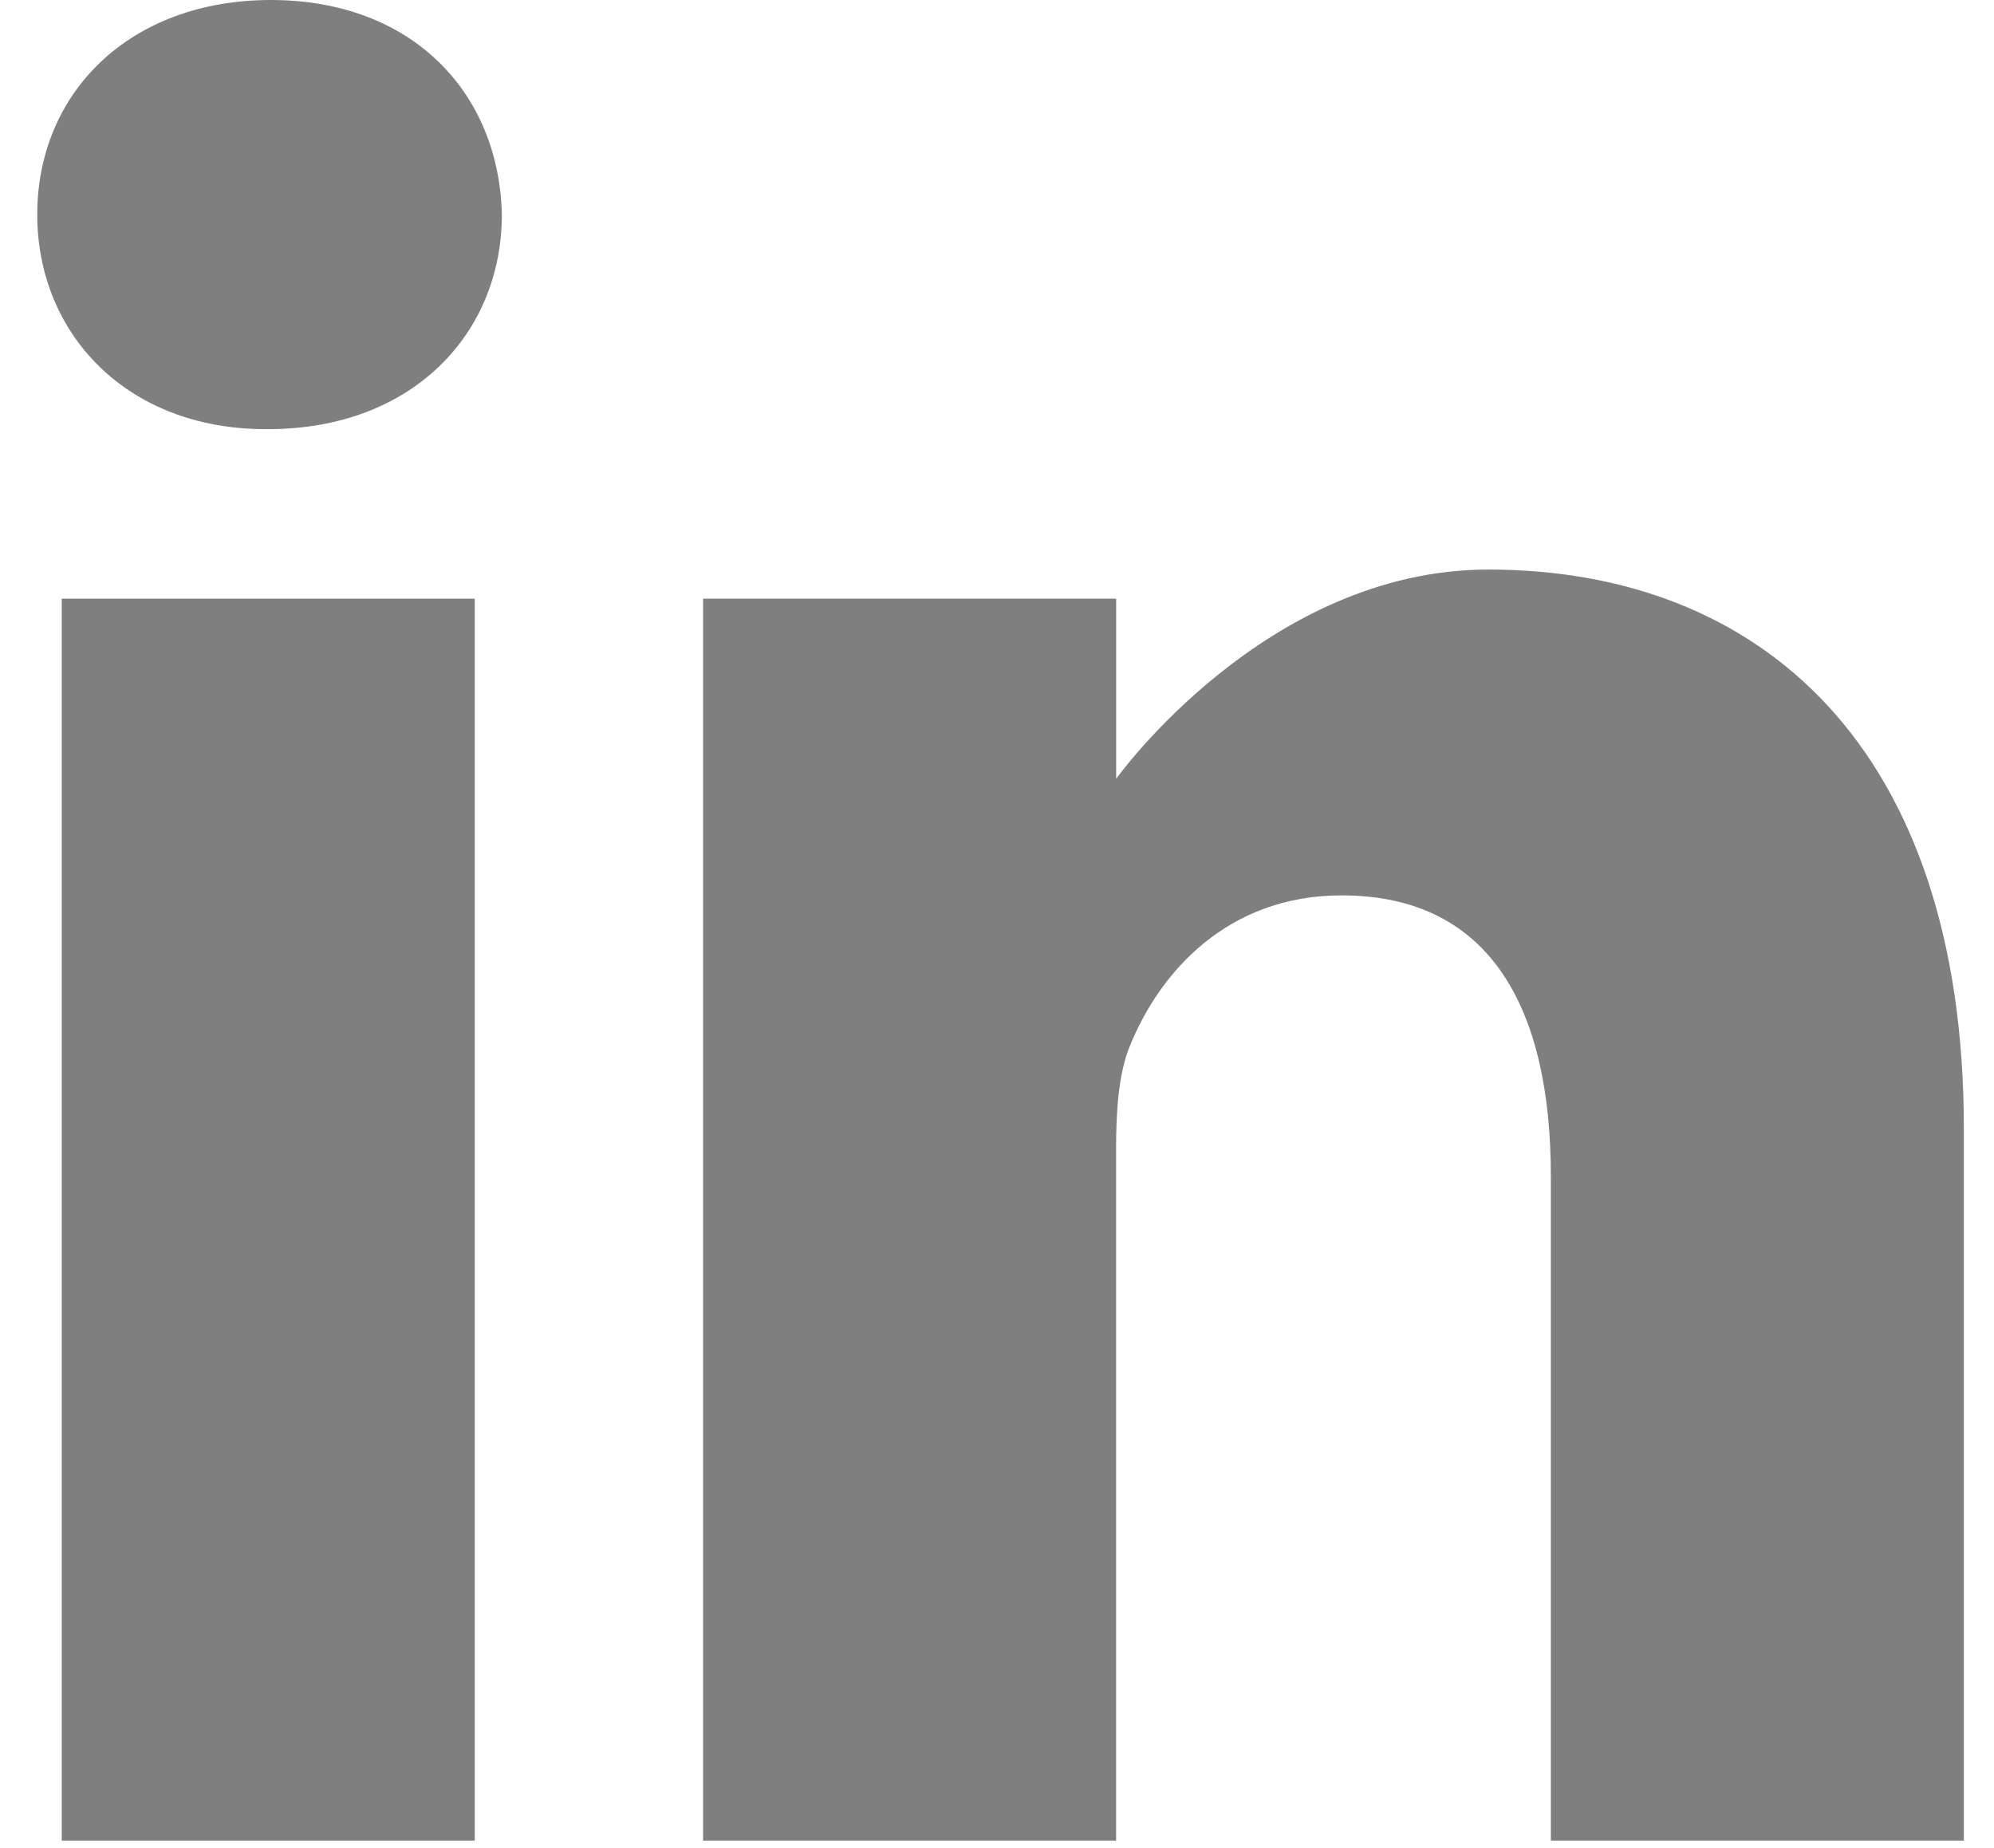 <svg width="41" height="38" viewBox="0 0 41 38" fill="none" xmlns="http://www.w3.org/2000/svg">
<path d="M5.57 0C2.665 0 0.766 1.907 0.766 4.412C0.766 6.863 2.608 8.824 5.458 8.824H5.514C8.475 8.824 10.319 6.863 10.319 4.412C10.263 1.907 8.475 0 5.57 0Z" fill="black" fill-opacity="0.5"/>
<path d="M1.27 12.31H9.762V37.847H1.27V12.31Z" fill="black" fill-opacity="0.5"/>
<path d="M30.603 11.711C26.022 11.711 22.95 16.014 22.95 16.014V12.31H14.457V37.847H22.949V23.586C22.949 22.823 23.005 22.061 23.229 21.515C23.843 19.99 25.24 18.411 27.586 18.411C30.659 18.411 31.888 20.753 31.888 24.186V37.847H40.38V23.205C40.38 15.361 36.19 11.711 30.603 11.711Z" fill="black" fill-opacity="0.5"/>
</svg>
